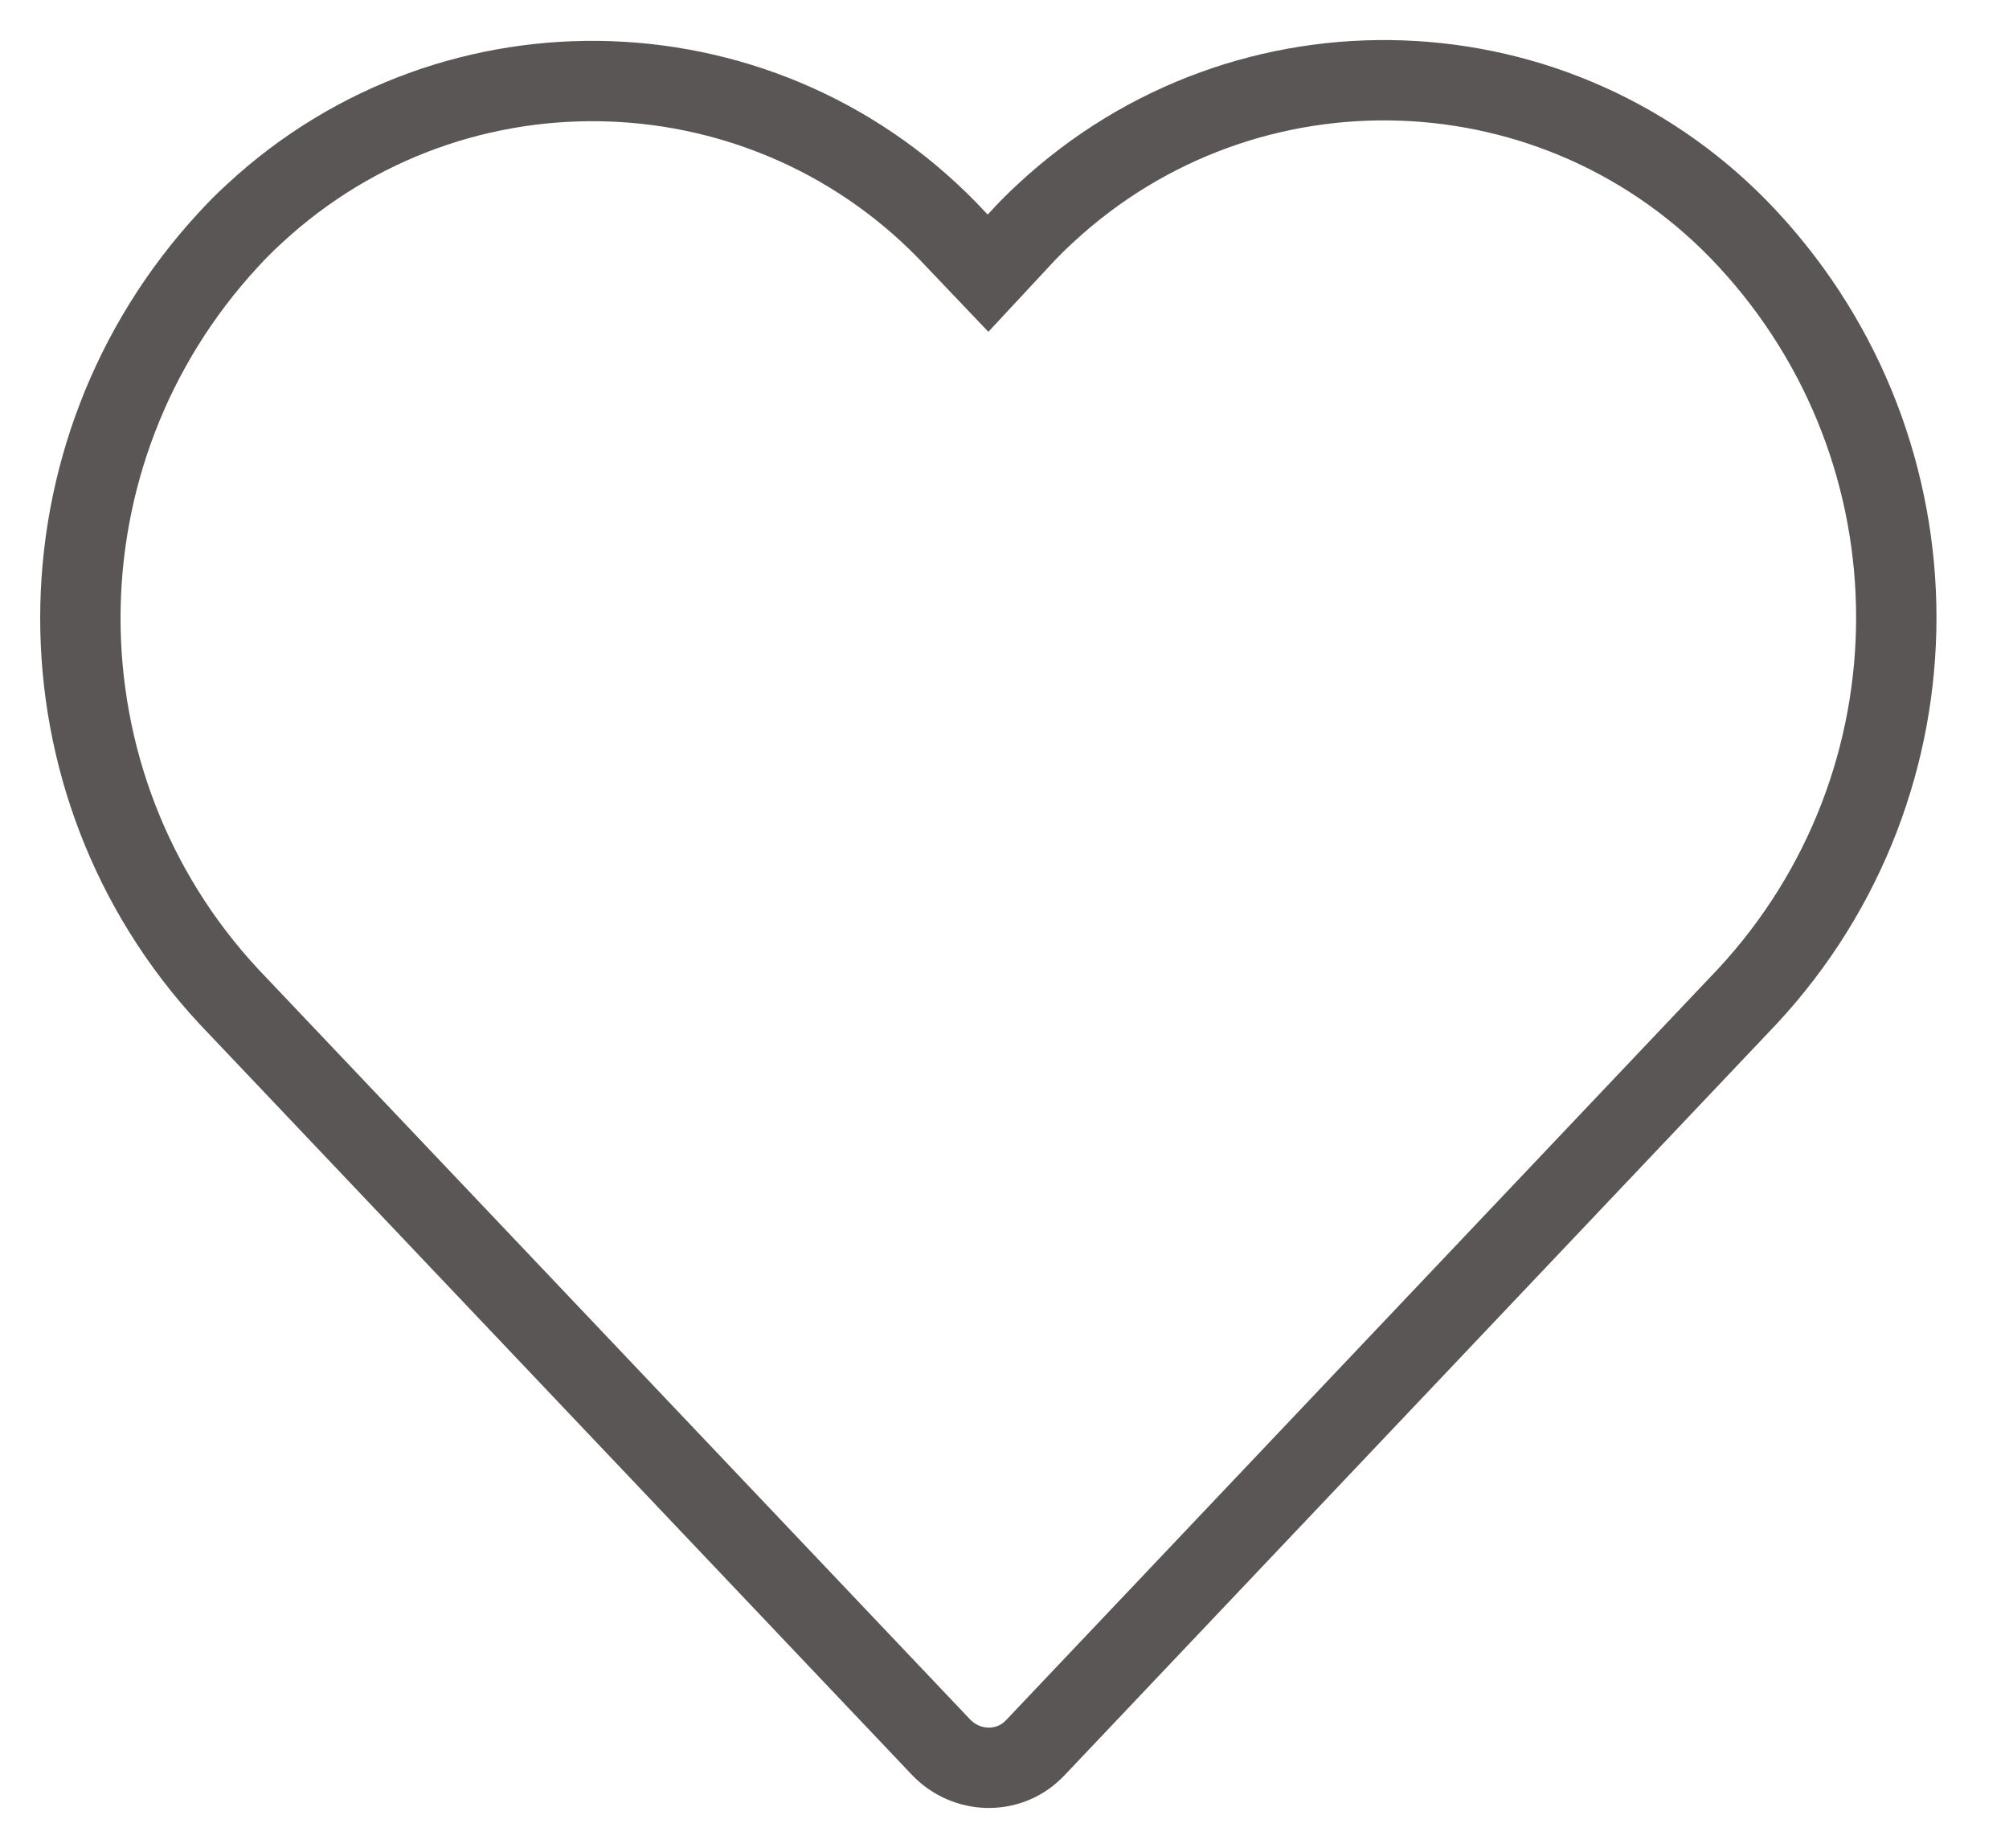 <svg width="25" height="23" viewBox="0 0 25 23" fill="none" xmlns="http://www.w3.org/2000/svg">
<path d="M21.745 2.97C19.425 0.47 15.515 0.33 13.015 2.65C12.905 2.75 12.795 2.86 12.695 2.97L12.295 3.4L11.895 2.98C9.575 0.48 5.665 0.34 3.165 2.66C3.055 2.76 2.945 2.87 2.845 2.98C0.385 5.64 0.385 9.75 2.845 12.4L11.715 21.75C12.025 22.07 12.535 22.09 12.855 21.78L12.885 21.75L21.745 12.4C24.215 9.74 24.215 5.63 21.745 2.97Z" stroke="#5A5656" stroke-miterlimit="10"/>
</svg>
